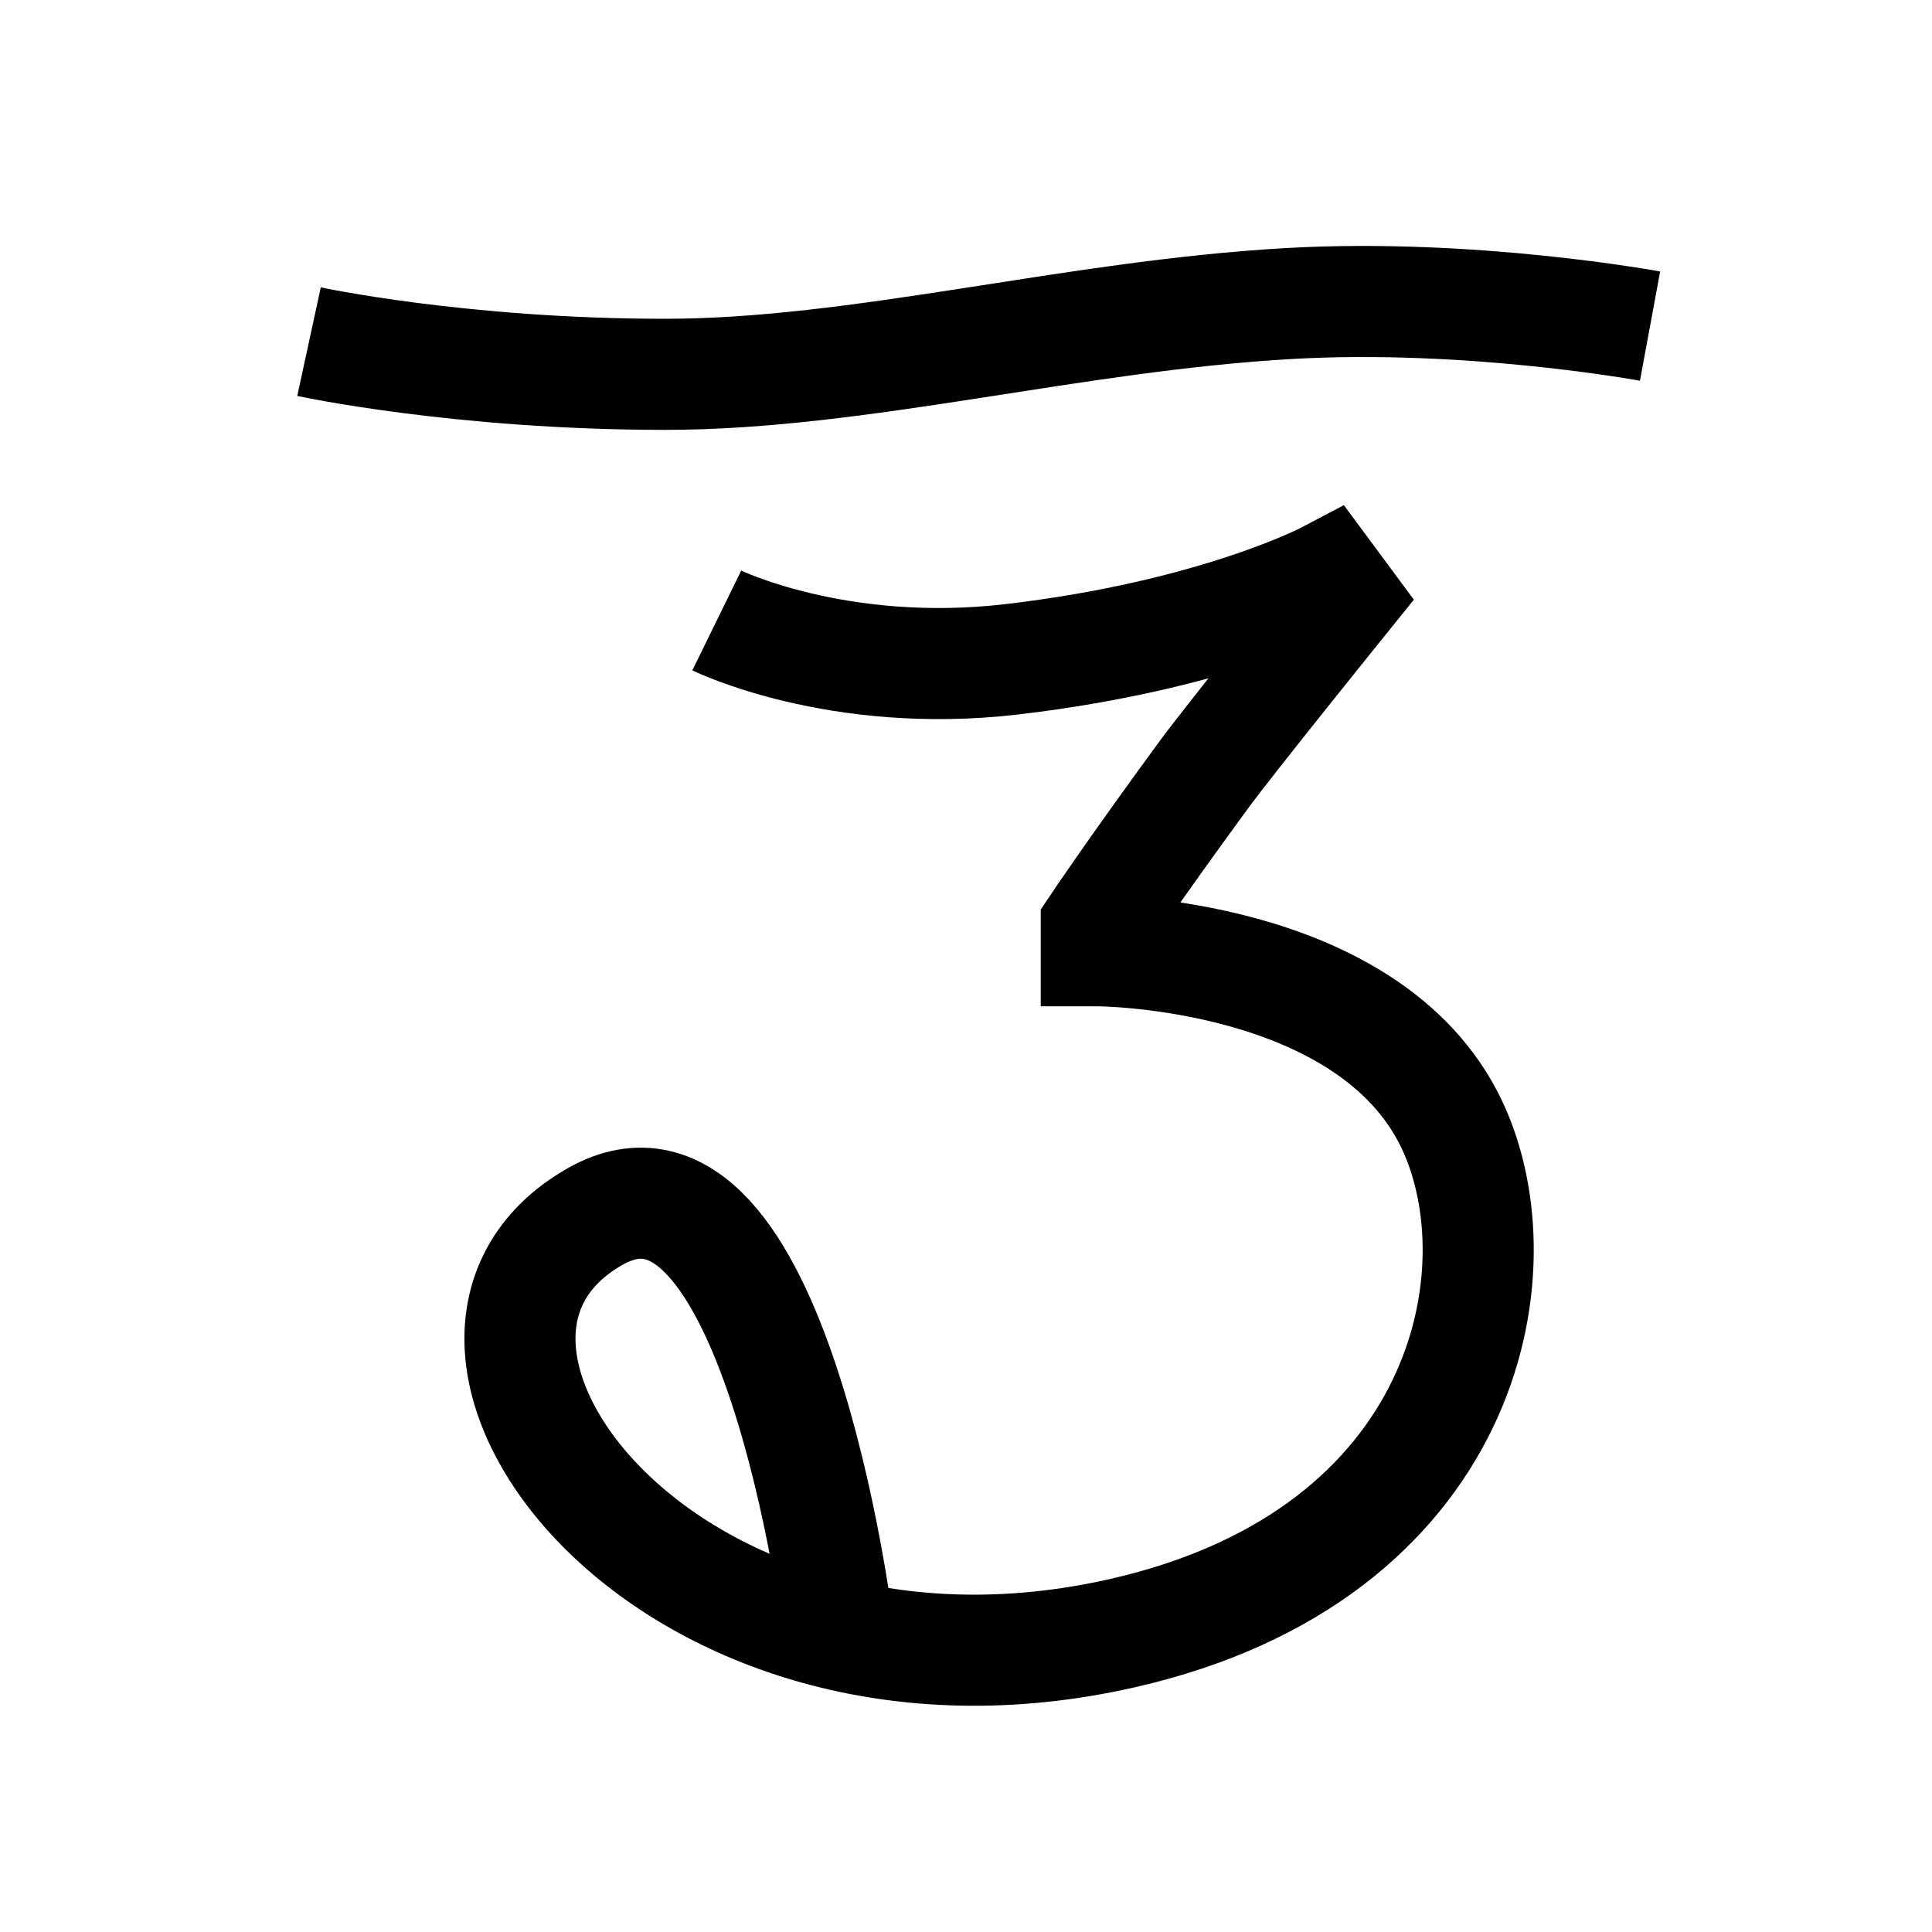 <?xml version="1.0" encoding="UTF-8" standalone="no"?>
<svg
   xmlns:dc="http://purl.org/dc/elements/1.1/"
   xmlns:cc="http://creativecommons.org/ns#"
   xmlns:rdf="http://www.w3.org/1999/02/22-rdf-syntax-ns#"
   xmlns:svg="http://www.w3.org/2000/svg"
   xmlns="http://www.w3.org/2000/svg"
   xmlns:sodipodi="http://sodipodi.sourceforge.net/DTD/sodipodi-0.dtd"
   xmlns:inkscape="http://www.inkscape.org/namespaces/inkscape"
   inkscape:version="1.0 (4035a4fb49, 2020-05-01)"
   sodipodi:docname="u1b0d6.svg"
   id="svg6"
   height="200"
   width="200"
   viewBox="0 0 200 200"
   version="1.1">
  <defs
     id="defs10" />
  <sodipodi:namedview
     inkscape:current-layer="svg6"
     inkscape:window-maximized="1"
     inkscape:window-y="24"
     inkscape:window-x="0"
     inkscape:cy="64.446297"
     inkscape:cx="102.16746"
     inkscape:zoom="3.9810112"
     showgrid="false"
     id="namedview8"
     inkscape:window-height="850"
     inkscape:window-width="1440"
     inkscape:pageshadow="2"
     inkscape:pageopacity="0"
     guidetolerance="10"
     gridtolerance="10"
     objecttolerance="10"
     borderopacity="1"
     bordercolor="#666666"
     pagecolor="#ffffff" />
  <path
     sodipodi:nodetypes="cssc"
     id="path837"
     d="m 31.989,35.368 c 0,0 15.637,3.385 36.893,3.382 20.112,-0.003 42.047,-6.045 64.532,-7.328 18.917,-1.08 37.399,2.337 37.399,2.337"
     style="font-variation-settings:normal;opacity:1;vector-effect:none;fill:none;fill-opacity:1;stroke:#000000;stroke-width:11.5;stroke-linecap:butt;stroke-linejoin:miter;stroke-miterlimit:4;stroke-dasharray:none;stroke-dashoffset:0;stroke-opacity:1;stop-color:#000000;stop-opacity:1" />
  <path
     sodipodi:nodetypes="csccsccsssc"
     id="path839"
     d="m 74.201,64.23 c 0,0 12.498,6.124 30.511,4.024 21.157,-2.467 32.723,-8.57 32.723,-8.57 l 1.661,2.244 c 0,0 -11.852,14.69 -14.517,18.331 -7.278,9.94 -11.093,15.642 -11.093,15.642 v 2.516 c 0,0 28.215,-0.017 36.787,17.955 7.246,15.193 1.581,44.565 -34.038,52.682 -47.056,10.723 -77.499,-30.083 -54.655,-43.104 18.542,-10.569 25.158,42.454 25.158,42.454"
     style="font-variation-settings:normal;opacity:1;vector-effect:none;fill:none;fill-opacity:1;stroke:#000000;stroke-width:11.5;stroke-linecap:butt;stroke-linejoin:miter;stroke-miterlimit:4;stroke-dasharray:none;stroke-dashoffset:0;stroke-opacity:1;stop-color:#000000;stop-opacity:1" />
</svg>
